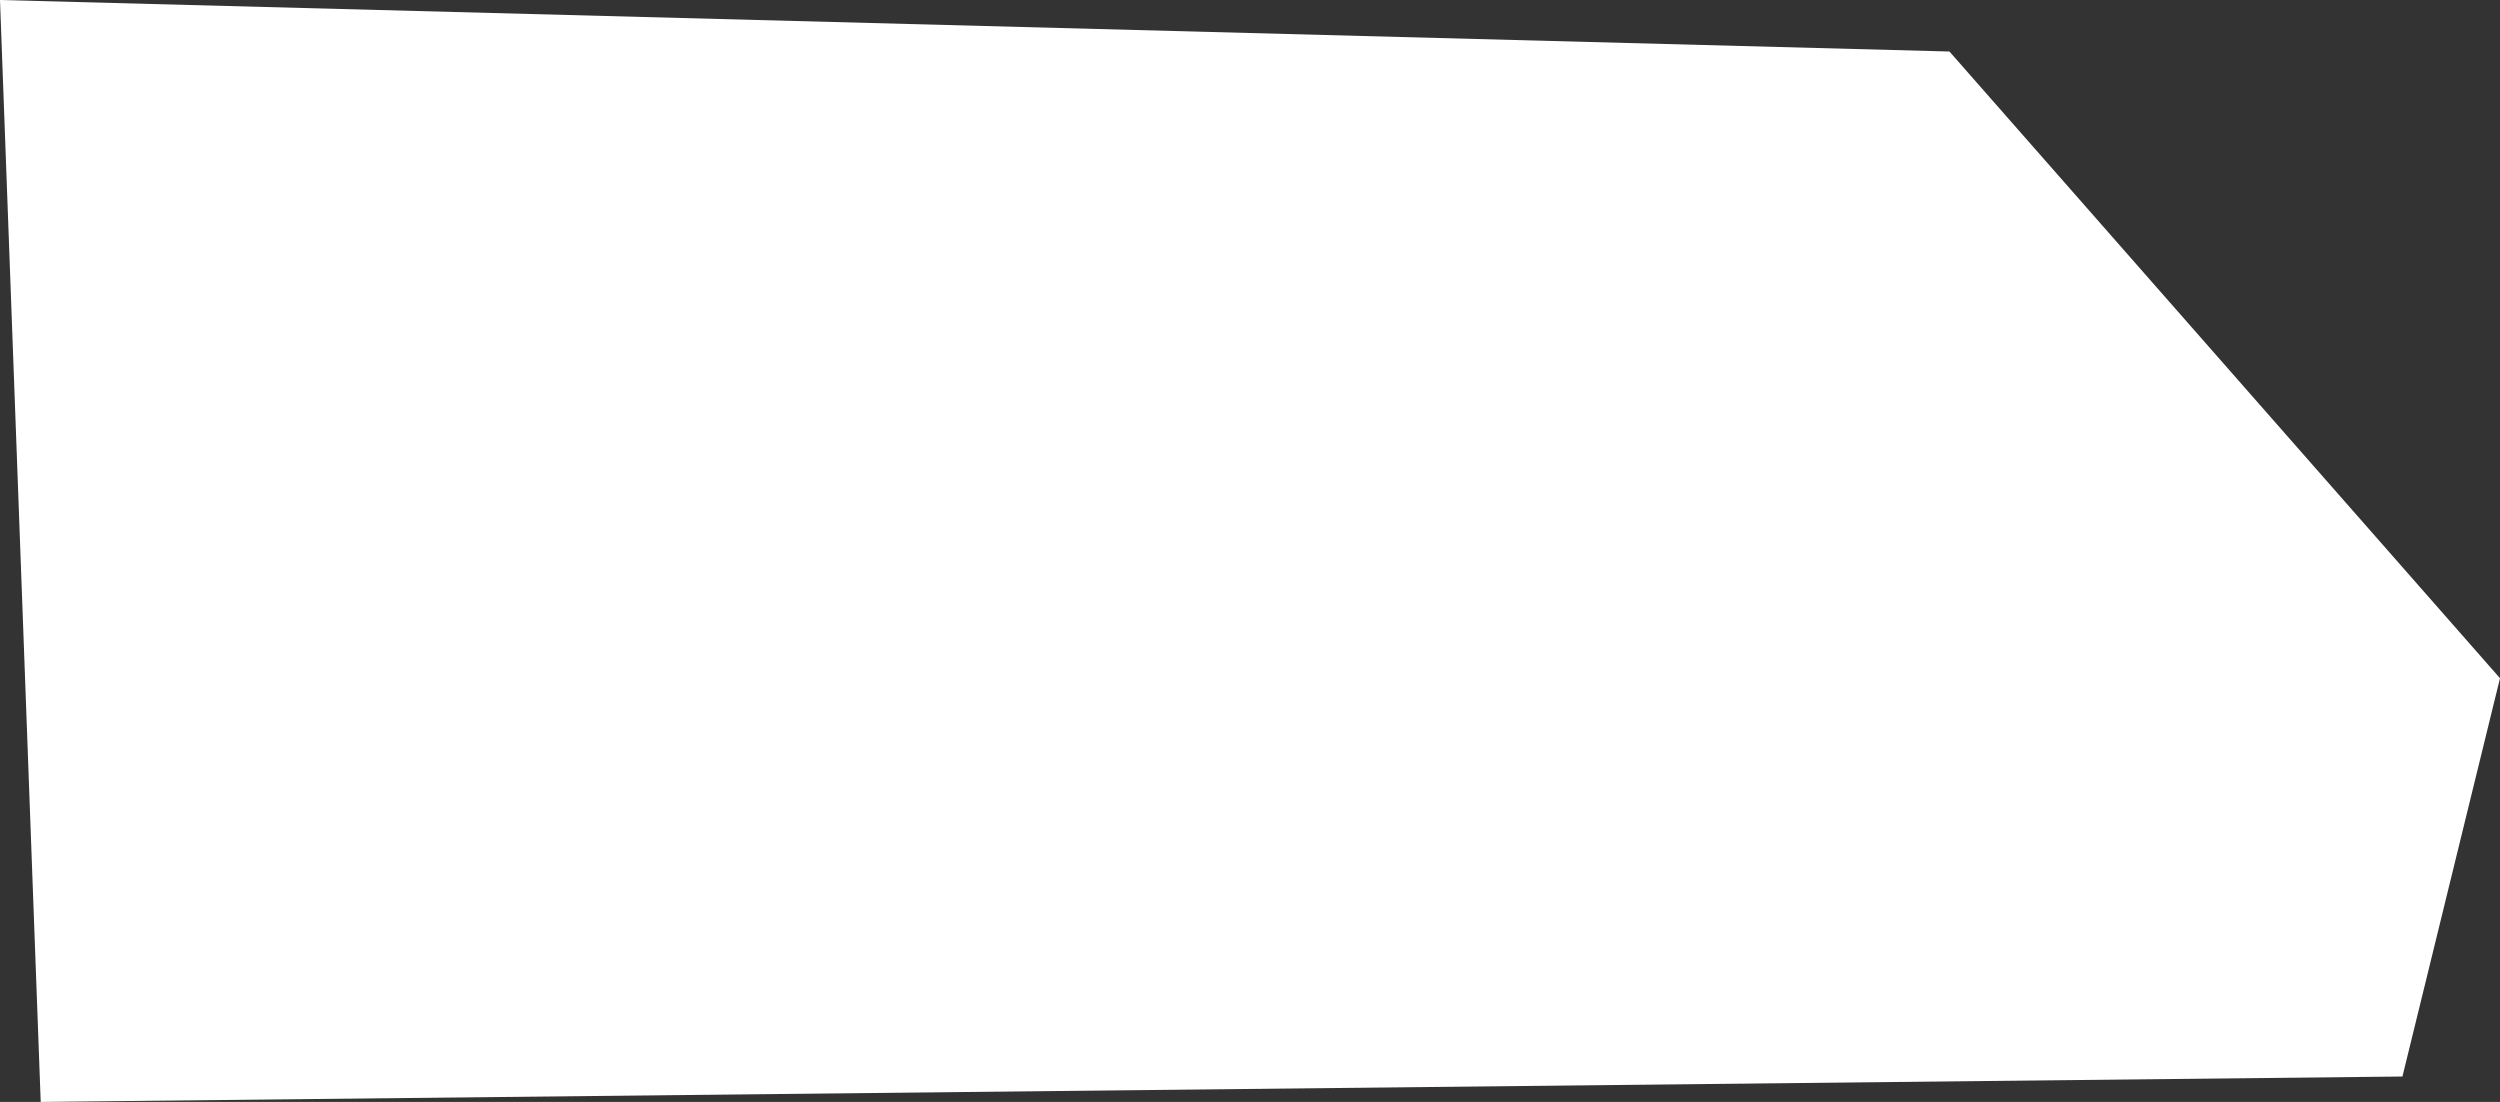 <svg xmlns="http://www.w3.org/2000/svg" viewBox="0 0 384.39 169.43"><rect x="0" y="0" width="384.39" height="169.43" fill="#333333" stroke="none"/><defs><style>.cls-1{fill:#fff;}</style></defs><g id="Layer_2" data-name="Layer 2"><g id="cam"><path class="cls-1" d="M0,0,299.74,7.92l84.65,96.36-15,61.24L6.26,169.43Q3.13,84.73,0,0Z"/></g></g></svg>
